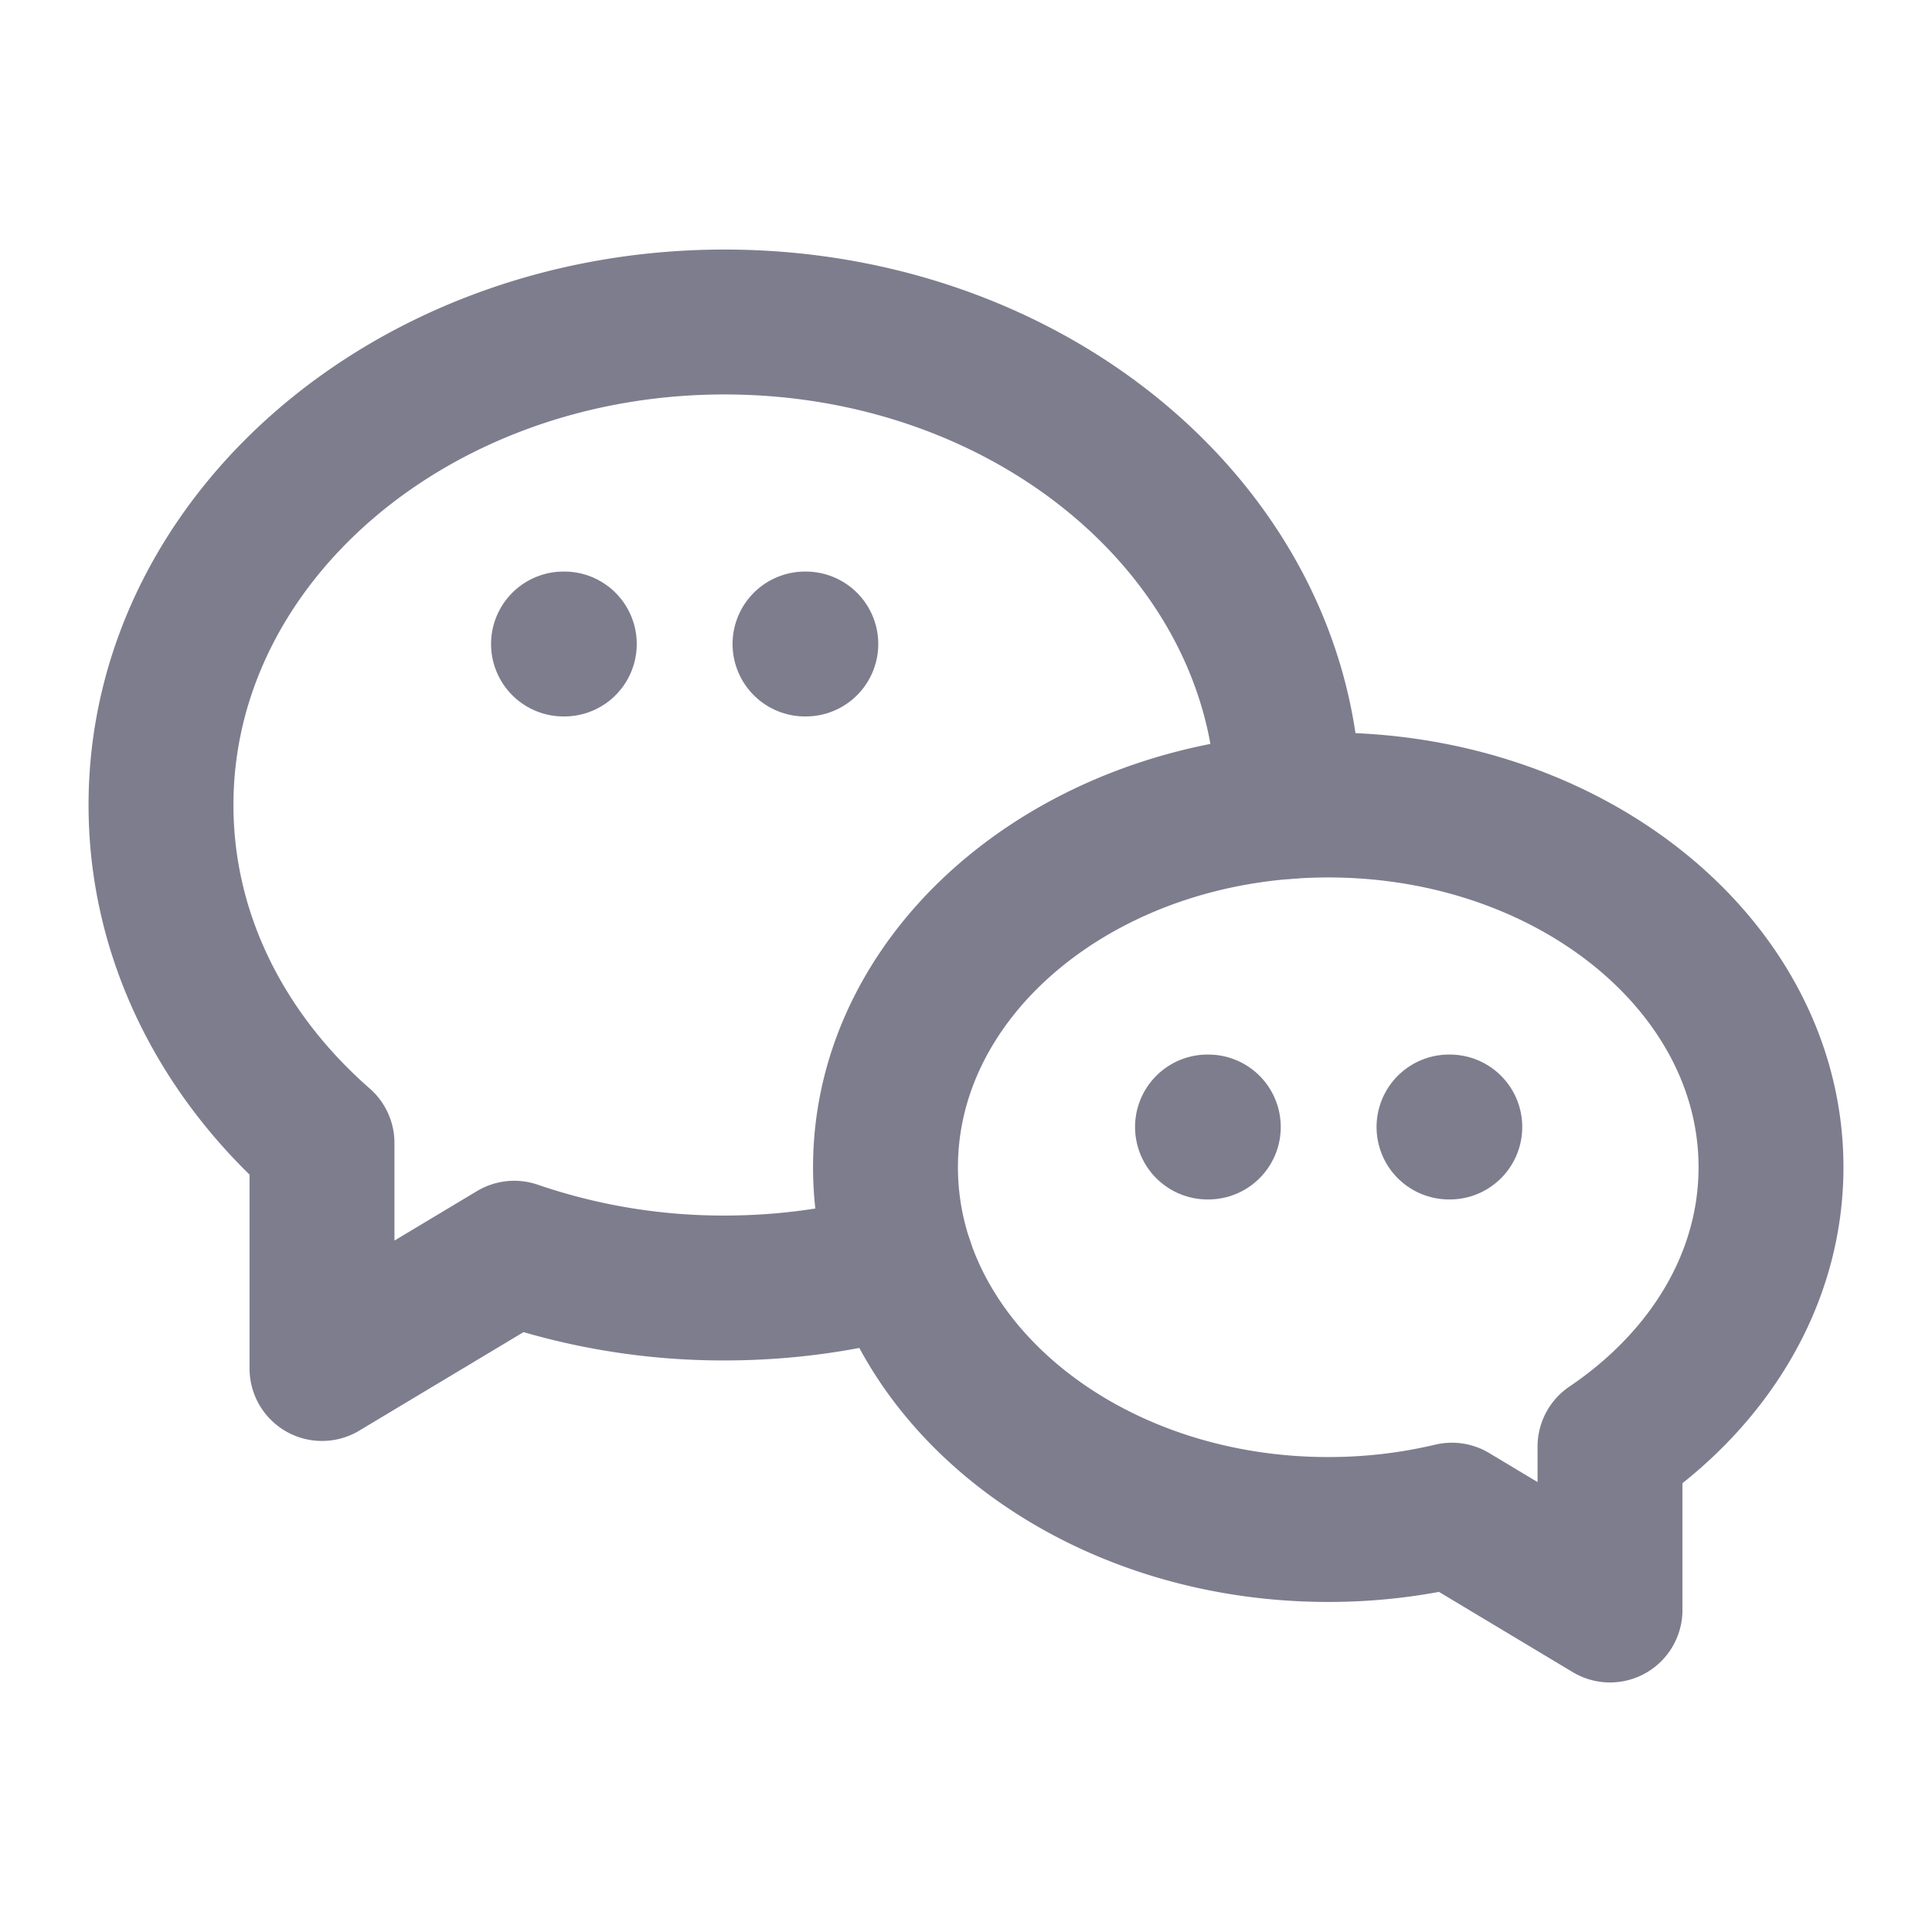 <svg  xmlns="http://www.w3.org/2000/svg"
      width="24"  height="24"  viewBox="0 0 24 24"  fill="none"
      stroke="#7E7D8E"  stroke-width="1.8"  stroke-linecap="round"  stroke-linejoin="round"
      class="icon icon-tabler icons-tabler-outline icon-tabler-brand-wechat">
    <path stroke="none" d="M0 0h24v24H0z" fill="none"/>
    <path d="M16.5 10c3.038 0 5.5 2.015 5.5 4.5c0 1.397 -.778 2.645 -2 3.47l0 2.03l-1.964 -1.178a6.649 6.649 0 0 1 -1.536 .178c-3.038 0 -5.5 -2.015 -5.5 -4.5s2.462 -4.5 5.5 -4.5z" /><path d="M11.197 15.698c-.69 .196 -1.43 .302 -2.197 .302a8.008 8.008 0 0 1 -2.612 -.432l-2.388 1.432v-2.801c-1.237 -1.082 -2 -2.564 -2 -4.199c0 -3.314 3.134 -6 7 -6c3.782 0 6.863 2.57 7 5.785l0 .233" /><path d="M10 8h.01" /><path d="M7 8h.01" /><path d="M15 14h.01" />
    <path d="M18 14h.01" />
</svg>
